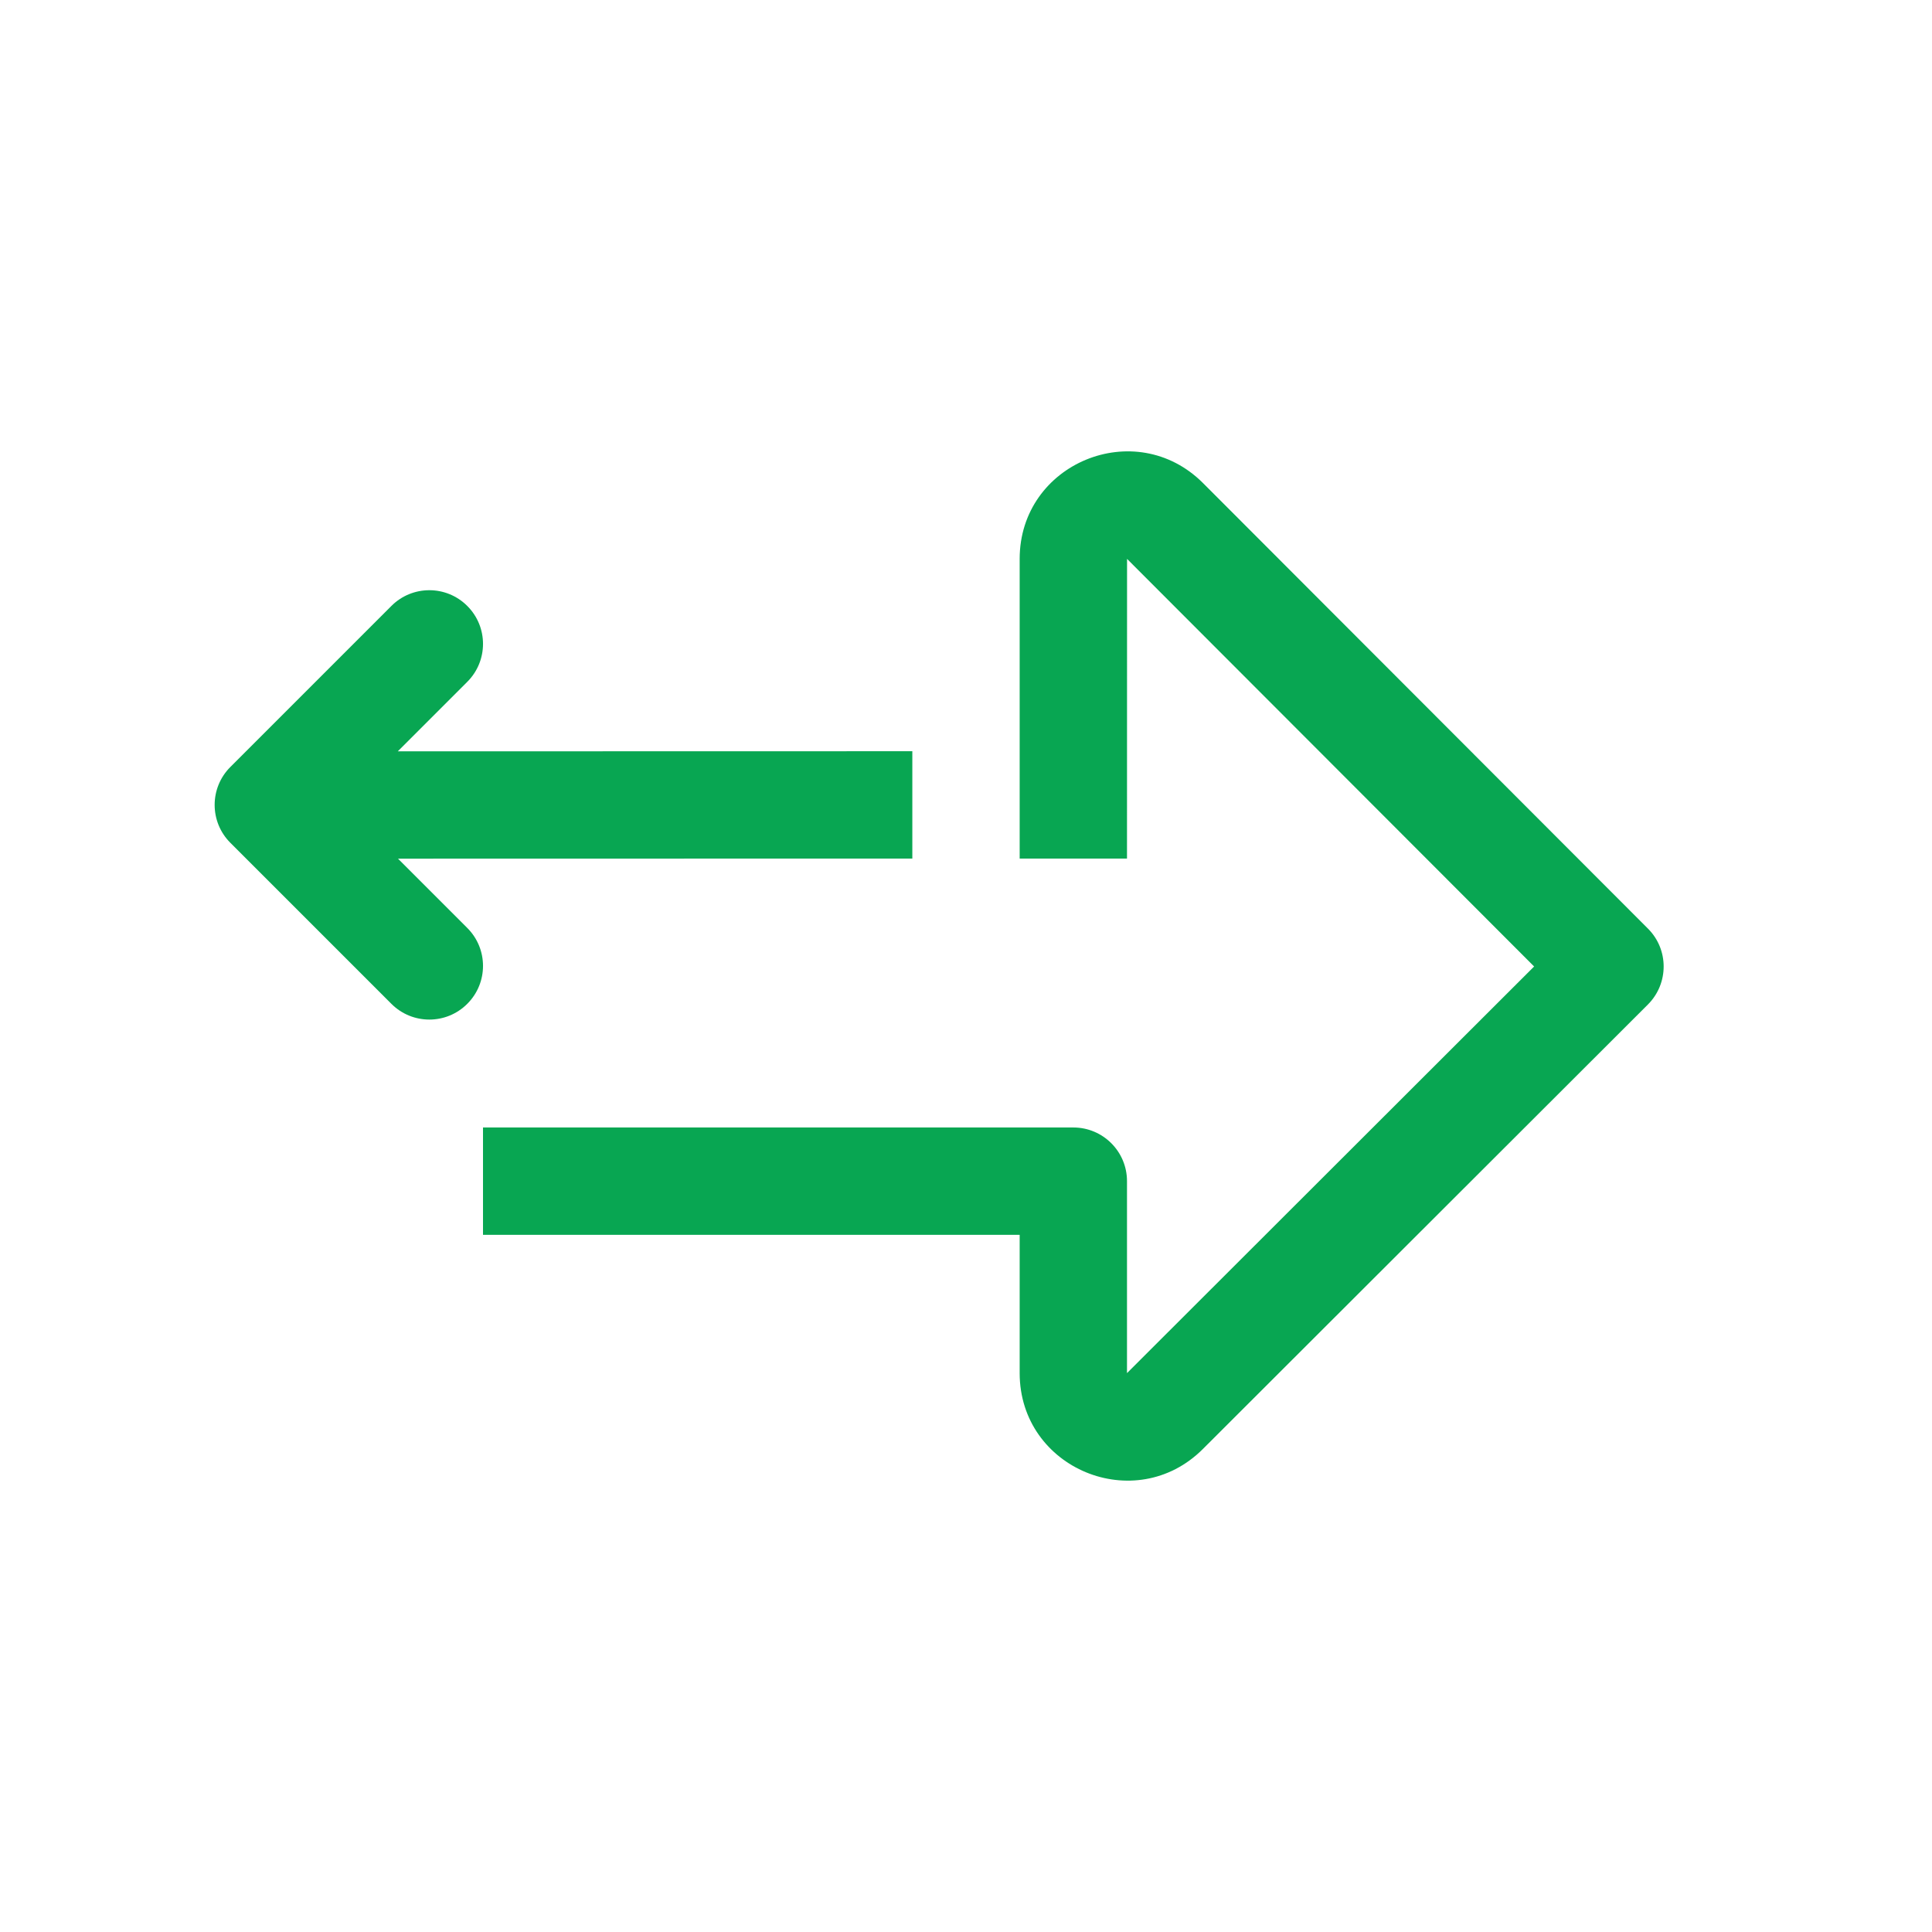 <svg width="36" height="36" viewBox="0 0 36 36" fill="none" xmlns="http://www.w3.org/2000/svg">
    <path fill-rule="evenodd" clip-rule="evenodd"
          d="M19 25.586C19 27.367 21.154 28.26 22.414 27L30.707 18.717C31.097 18.326 31.098 17.693 30.707 17.303L22.416 9.001C21.155 7.74 19 8.632 19 10.414V15.998H21L21.001 10.414L28.586 18.009L21 25.586V22.009C21 21.457 20.552 21.009 20 21.009H9V23.009H19V25.586ZM7.412 14L8.707 12.705C9.098 12.315 9.098 11.681 8.707 11.291C8.317 10.9 7.683 10.9 7.293 11.291L4.293 14.291C3.902 14.681 3.902 15.315 4.293 15.705L7.293 18.705C7.683 19.096 8.317 19.096 8.707 18.705C9.098 18.315 9.098 17.681 8.707 17.291L7.416 16L17 15.998L17 13.998L7.412 14Z"
          fill="#08A652"/>
</svg>
